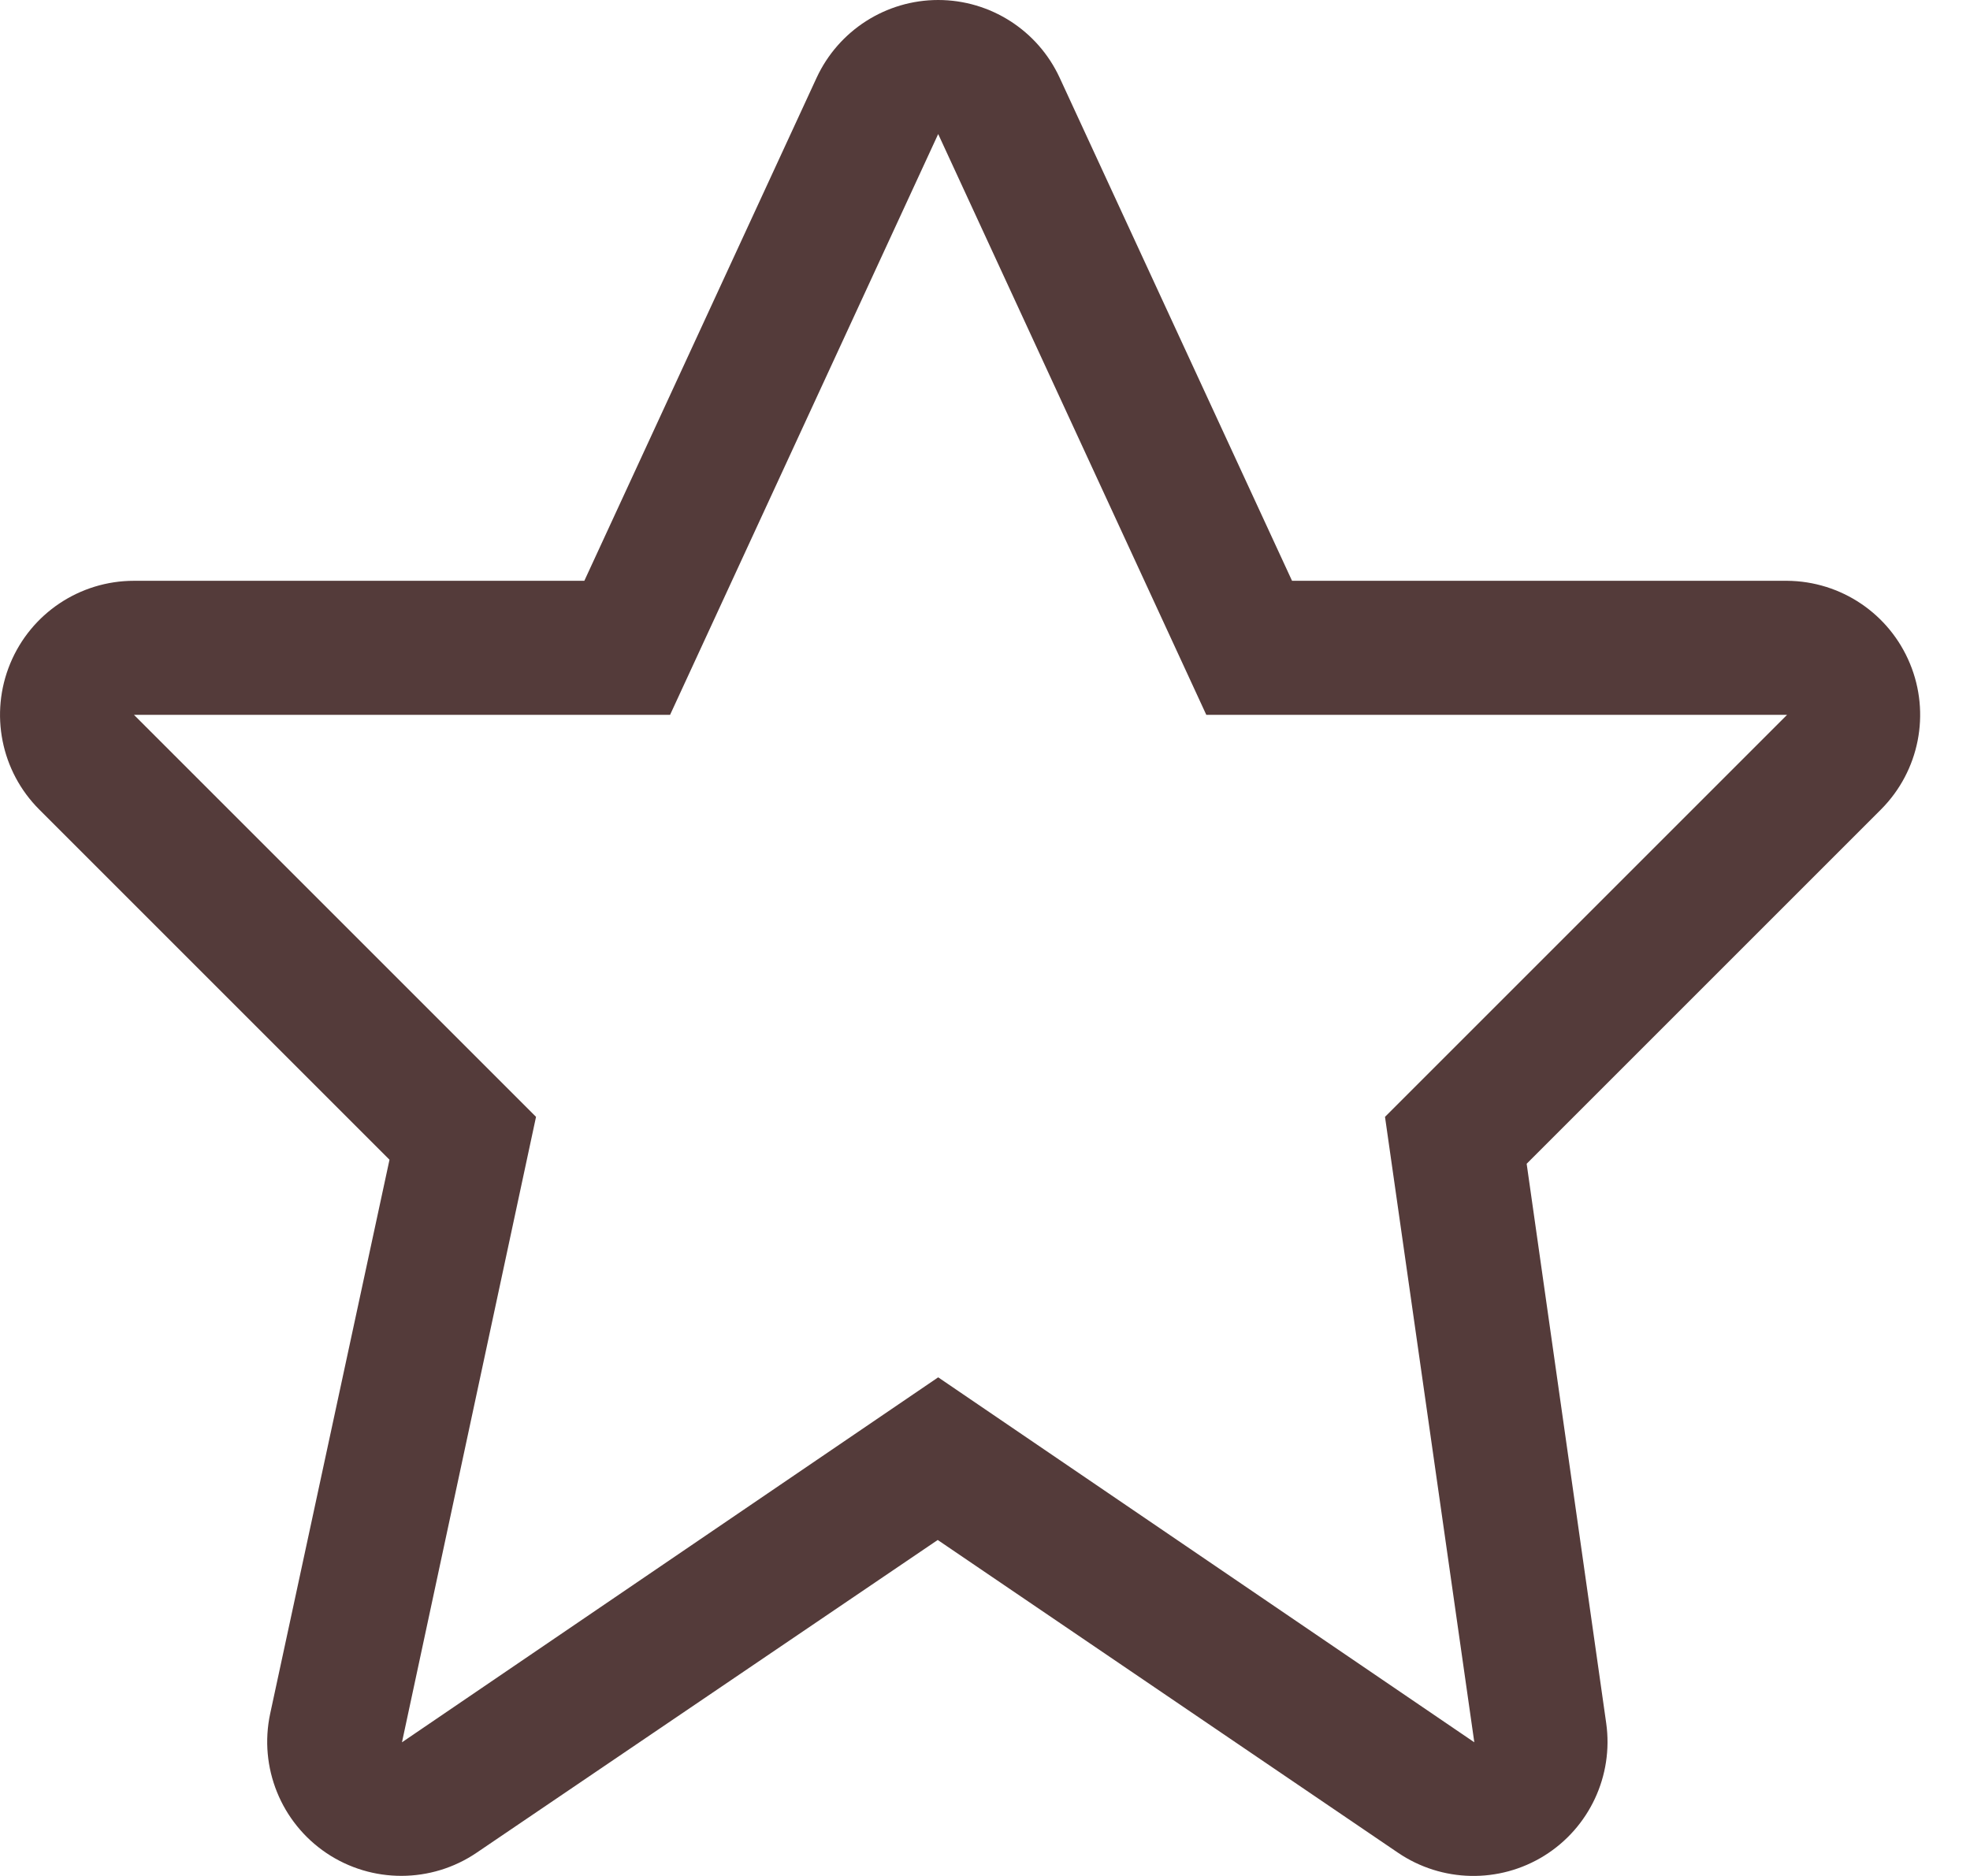 <svg width="21" height="20" viewBox="0 0 21 20" fill="none" xmlns="http://www.w3.org/2000/svg">
<path fill-rule="evenodd" clip-rule="evenodd" d="M10.001 1.429L12.859 7.621H19.05L14.764 11.907L15.716 18.575L10.001 14.684L4.285 18.575L5.714 11.907L1.428 7.621H7.143L10.001 1.429ZM10.001 0C9.445 0 8.939 0.324 8.705 0.829L6.229 6.192H1.428C0.85 6.192 0.33 6.54 0.109 7.074C-0.112 7.608 0.01 8.222 0.418 8.63L4.152 12.364L2.88 18.27C2.758 18.841 2.995 19.429 3.48 19.756C3.964 20.081 4.598 20.08 5.081 19.752L9.996 16.418L14.902 19.752C15.37 20.07 15.981 20.083 16.462 19.784C16.942 19.485 17.201 18.931 17.122 18.371L16.274 12.407L20.055 8.626C20.46 8.217 20.58 7.606 20.36 7.075C20.141 6.544 19.625 6.196 19.05 6.192H13.773L11.296 0.829C11.063 0.324 10.557 0 10.001 0Z" fill="#543B3A"/>
</svg>
